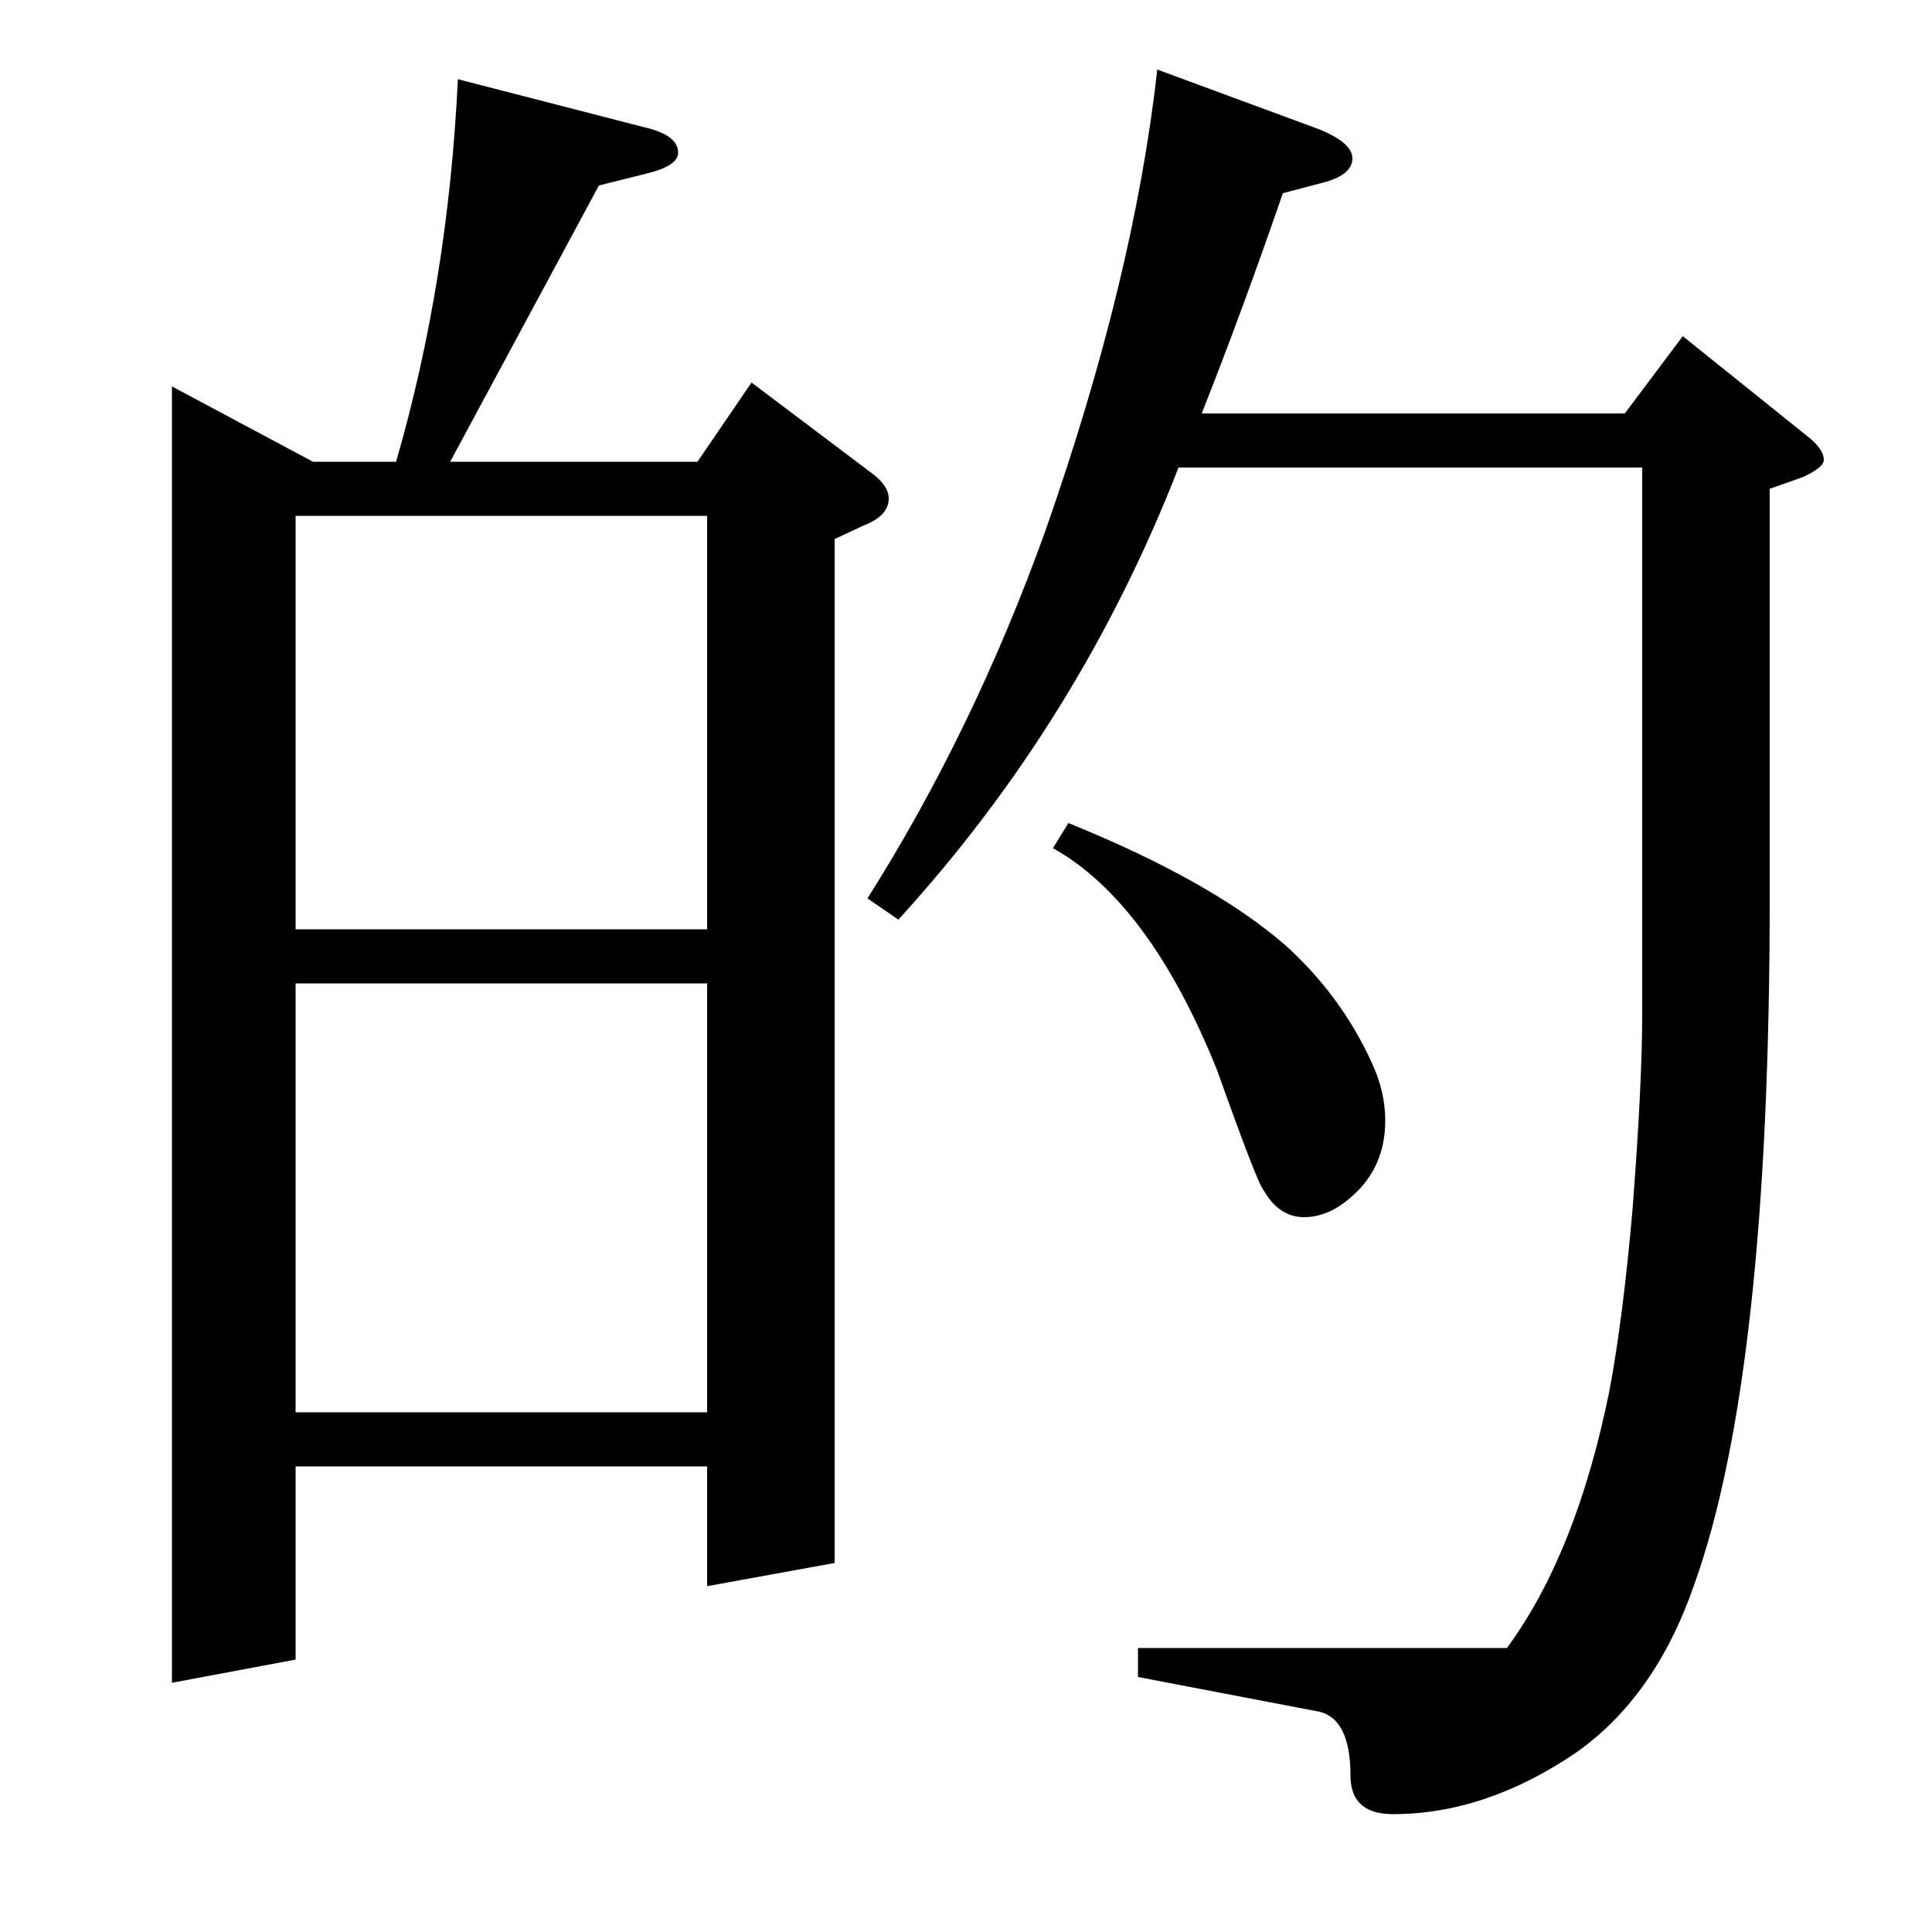 <?xml version="1.0" standalone="no"?>
<!DOCTYPE svg PUBLIC "-//W3C//DTD SVG 1.1//EN" "http://www.w3.org/Graphics/SVG/1.1/DTD/svg11.dtd" >
<svg xmlns="http://www.w3.org/2000/svg" xmlns:xlink="http://www.w3.org/1999/xlink" version="1.1" viewBox="0 -120 1000 1000">
  <g transform="matrix(1 0 0 -1 0 880)">
   <path fill="currentColor"
d="M89 129v671l73 -39h43q27 93 32 198l97 -25q17 -4 17 -13q0 -7 -17 -11l-24 -6l-77 -143h128l28 41l61 -46q10 -7 10 -14q0 -9 -13 -14l-15 -7v-530l-66 -12v62h-213v-100zM153 491v-222h213v222h-213zM153 733v-214h213v214h-213zM449 535q55 87 92 190q46 131 58 239
l84 -31q17 -7 17 -15q0 -9 -17 -13l-19 -5q-21 -61 -42 -114h219l30 40l66 -53q7 -6 7 -11q0 -4 -11 -9l-17 -6v-212q0 -246 -39 -355q-20 -58 -61 -87q-47 -32 -95 -32q-22 0 -22 20q0 29 -16 33l-94 18v15h191q36 49 53 133q7 37 12 94q5 65 5 101v283h-240
q-51 -131 -145 -234zM553 574q74 -30 112 -63q29 -26 45 -61q7 -15 7 -30q0 -24 -17 -39q-12 -11 -25 -11t-21 14q-3 3 -24 62q-35 87 -85 115z" />
  </g>

</svg>
